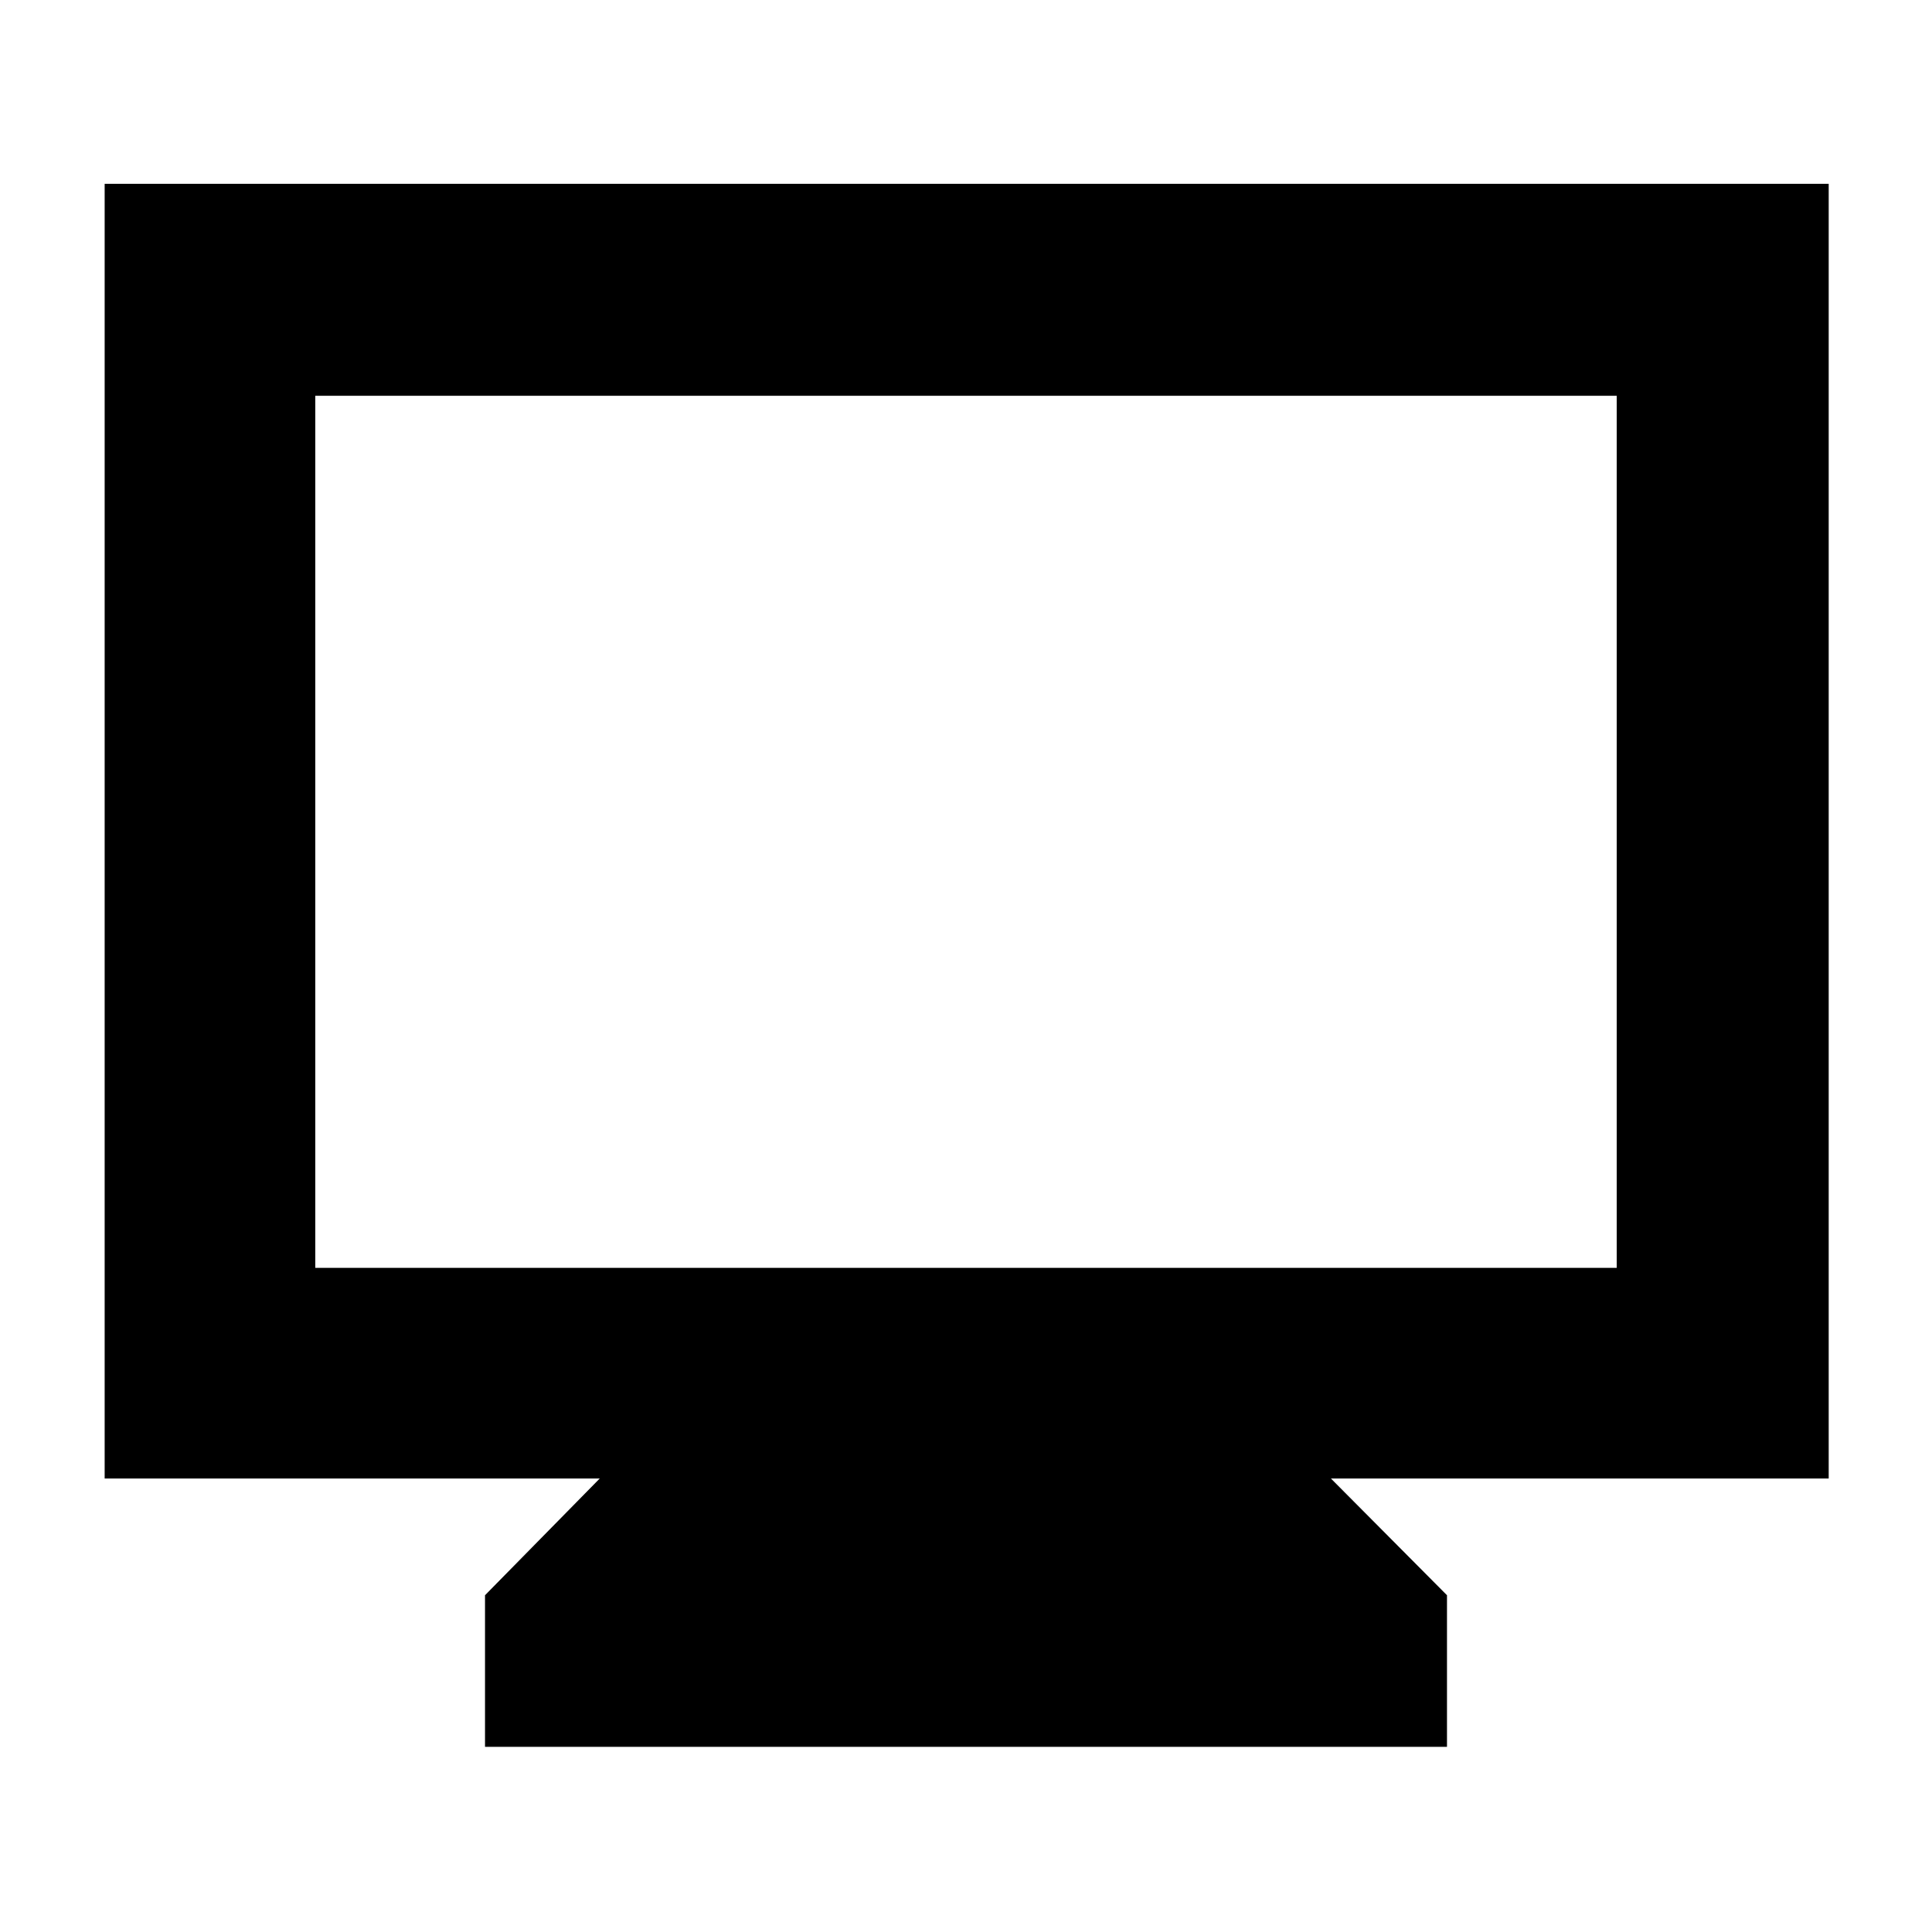 <svg xmlns="http://www.w3.org/2000/svg" height="40" viewBox="0 -960 960 960" width="40"><path d="M241-92v-75.333l57.001-58h-246v-643.334h856.666v643.334H661.333l57.667 58V-92H241ZM156.666-330h646.668v-433.335H156.666v433.335Zm0 0v-433.335 433.335Z"/></svg>